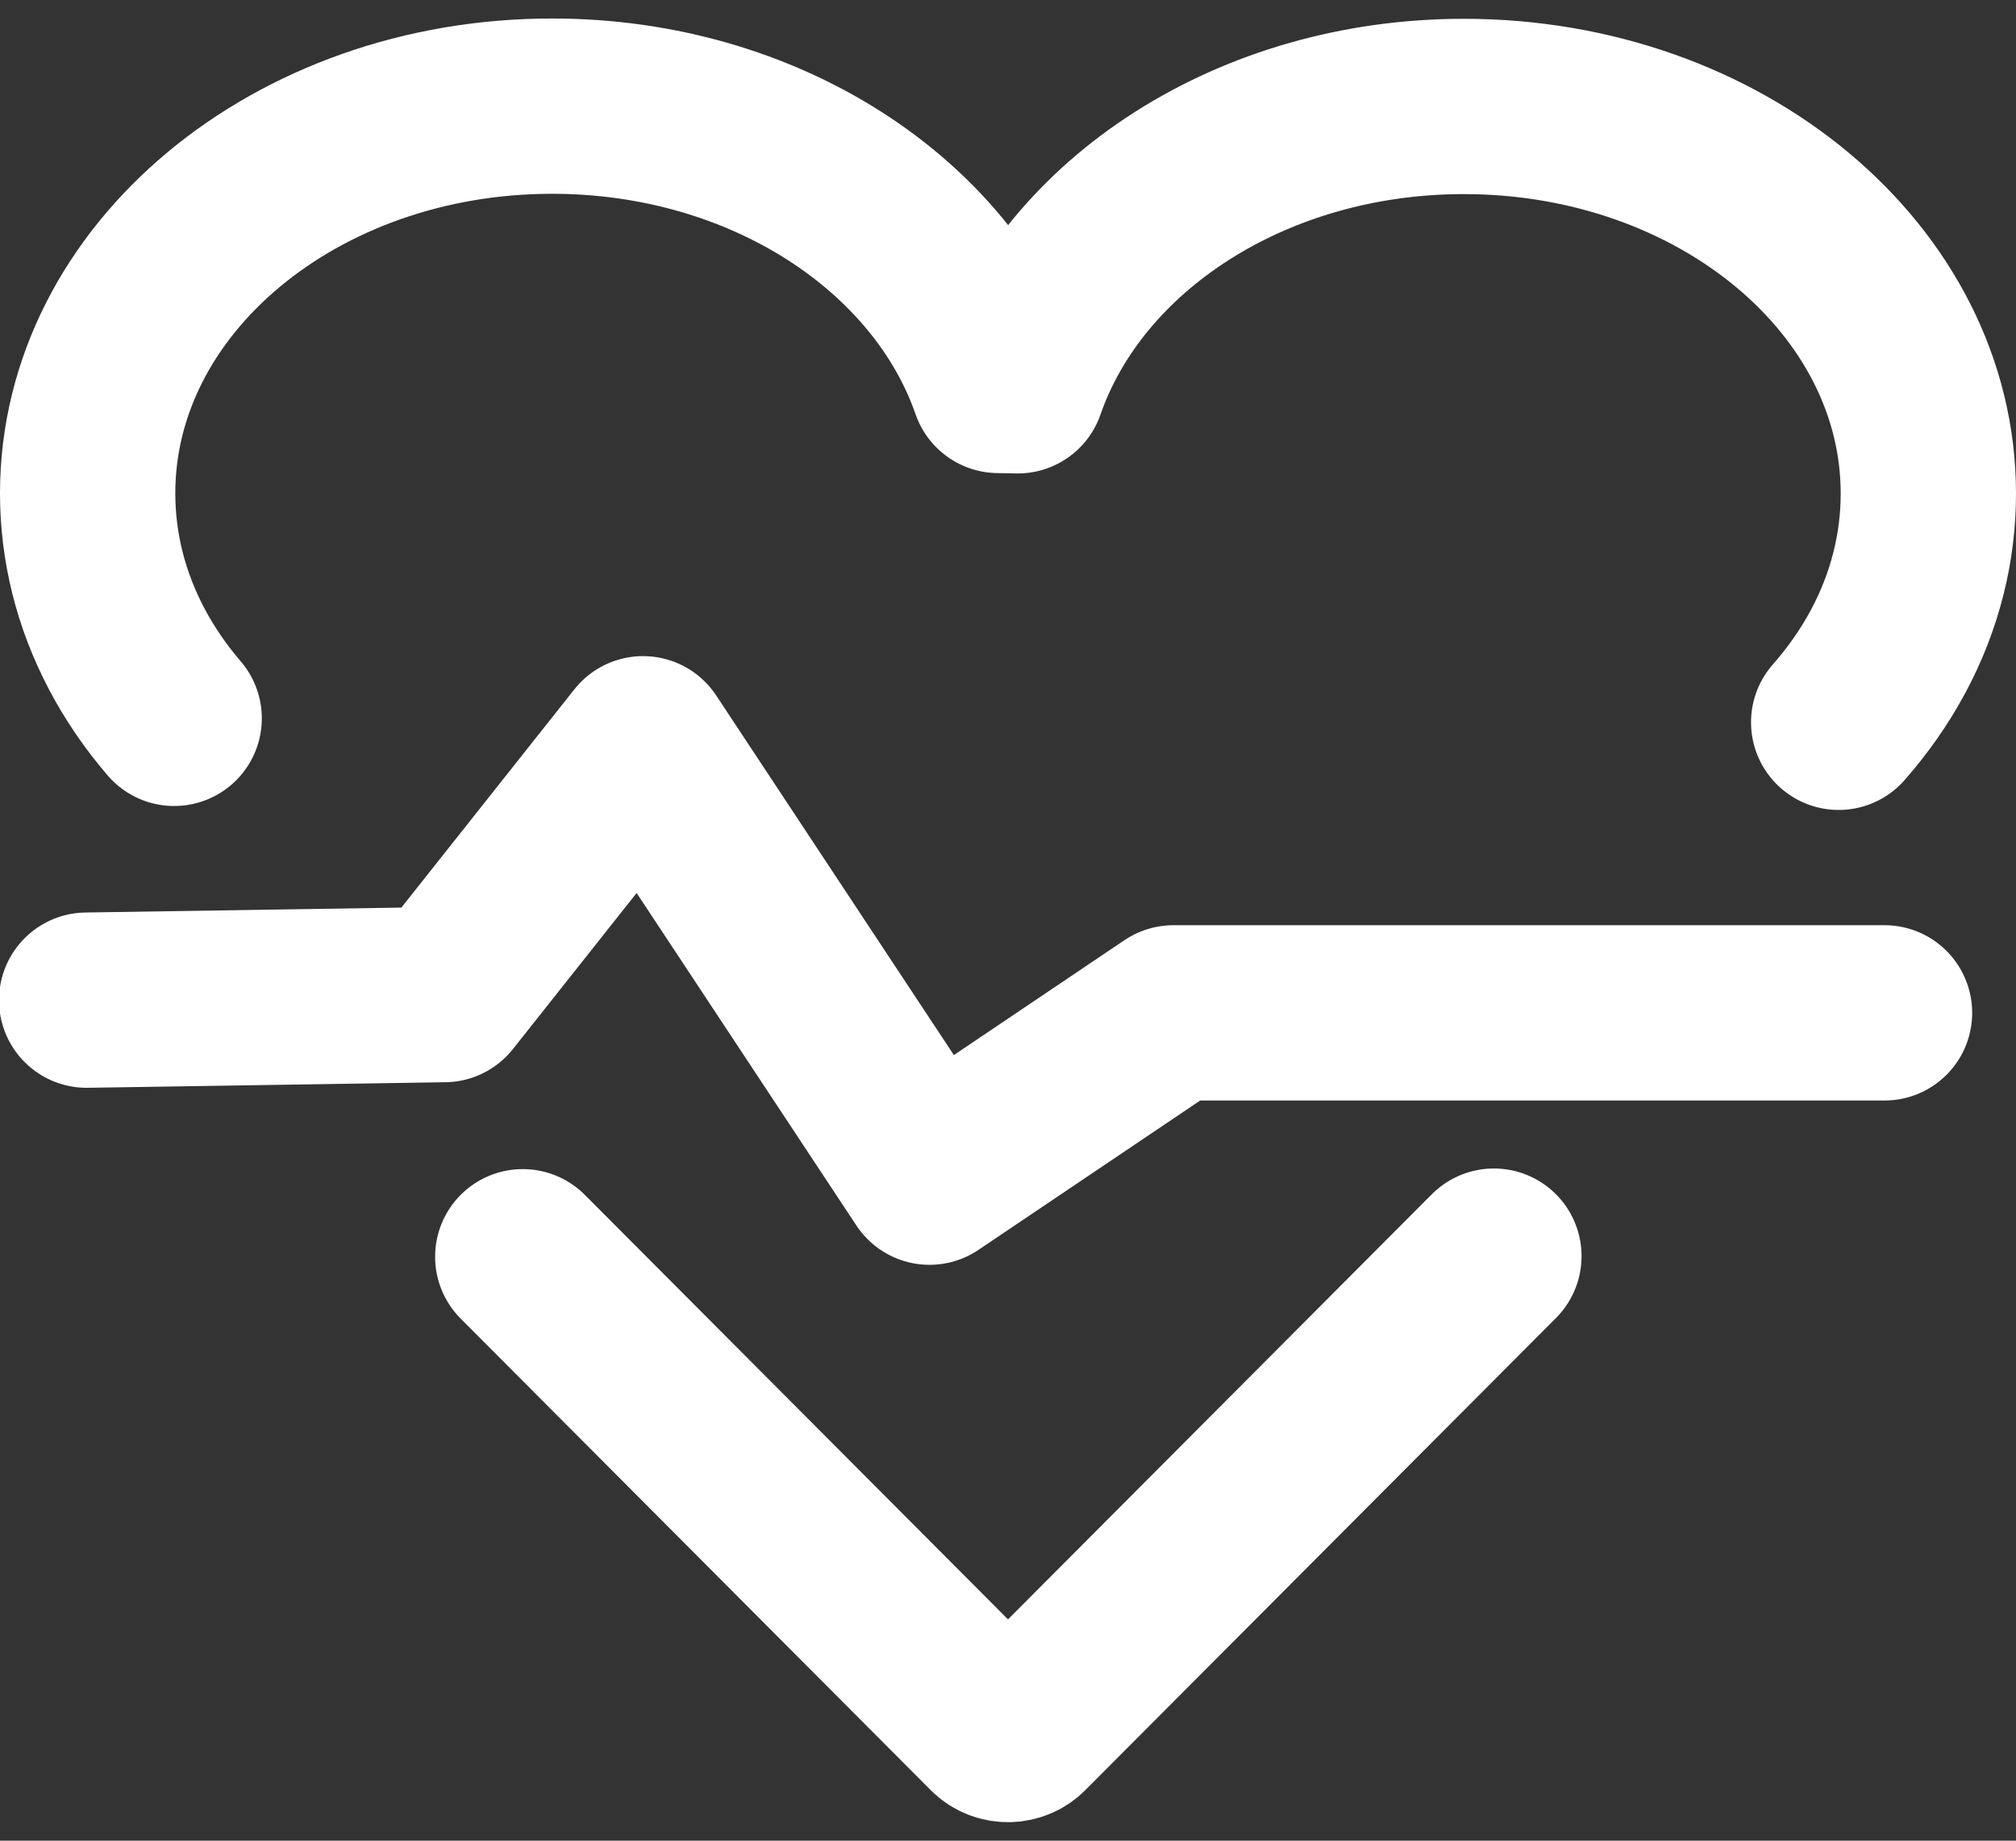 <?xml version="1.0" encoding="UTF-8" standalone="no"?>
<svg width="46px" height="42px" viewBox="0 0 46 42" version="1.1" xmlns="http://www.w3.org/2000/svg" xmlns:xlink="http://www.w3.org/1999/xlink">
    <rect x="0" y="0" width="46" height="42" fill="#333333" stroke="none"/>
    <!-- Generator: Sketch 45.1 (43504) - http://www.bohemiancoding.com/sketch -->
    <title>Icon</title>
    <desc>Created with Sketch.</desc>
    <defs></defs>
    <g id="Page-1" stroke="none" stroke-width="1" fill="none" fill-rule="evenodd" stroke-linecap="round" stroke-linejoin="round">
        <g id="Artboard-1" transform="translate(-885, -1729)" stroke="#fff" stroke-width="4">
            <g id="Icon" transform="translate(886, 1731)">
                <path d="M10.928,26.676 L21.653,37.435 C21.845,37.626 22.158,37.624 22.347,37.435 L33.087,26.662" id="Stroke-136"></path>
                <path d="M2.974,14.391 C2.131,13.41 1.524,12.278 1.22,11.055 C1.076,10.474 1,9.872 1,9.256 C1,4.377 5.745,0.422 11.598,0.422 C16.427,0.422 20.501,3.114 21.78,6.795 L22.221,6.803 C23.499,3.121 27.573,0.429 32.402,0.429 C38.255,0.429 43,4.384 43,9.263 C43,9.879 42.924,10.481 42.78,11.061 C42.468,12.32 41.834,13.481 40.954,14.481" id="Stroke-138"></path>
                <polyline id="Stroke-140" points="0.977 20.821 9.137 20.694 13.673 14.971 20.209 24.86 25.775 21.111 42 21.111"></polyline>
            </g>
        </g>
    </g>
</svg>
